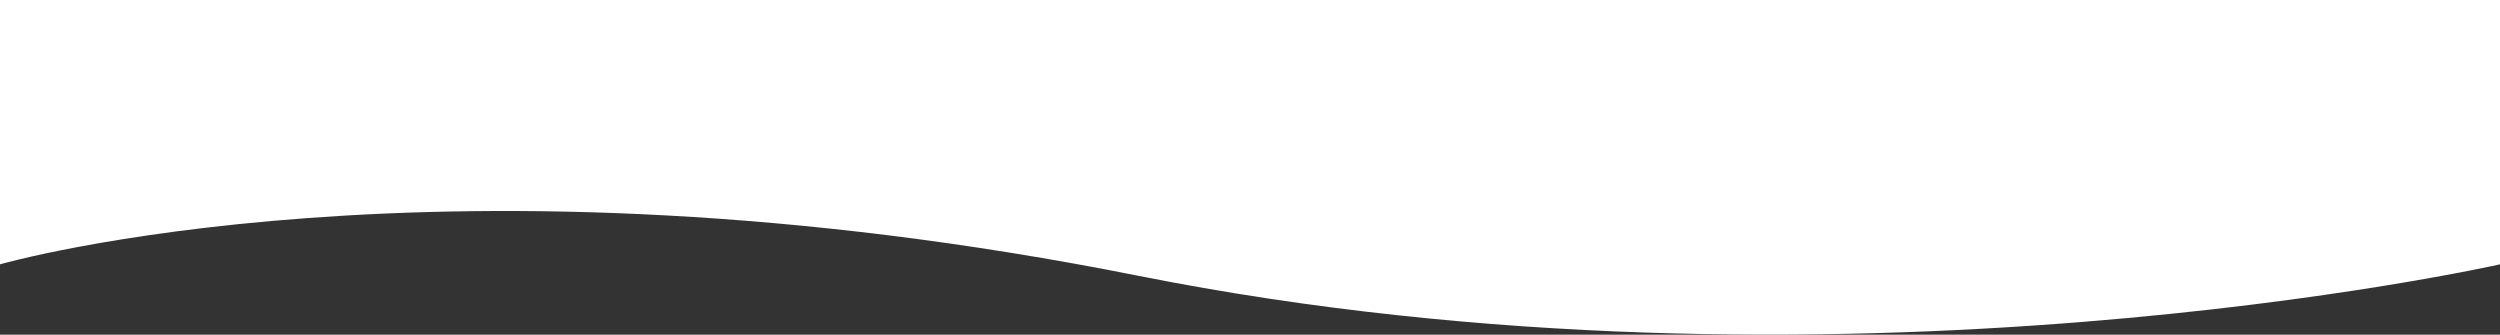 <svg xmlns="http://www.w3.org/2000/svg" width="1920" height="257.001" viewBox="0 0 1920 257.001"><rect x="0" y="0" width="1920" height="257.001" fill="#333333" stroke="none"/><defs><style>.a{fill:#fff;}</style></defs><path class="a" d="M0,560H1920V763s-511.077,115.4-1045.734,8.813S0,763,0,763Z" transform="translate(0 -560)"/></svg>